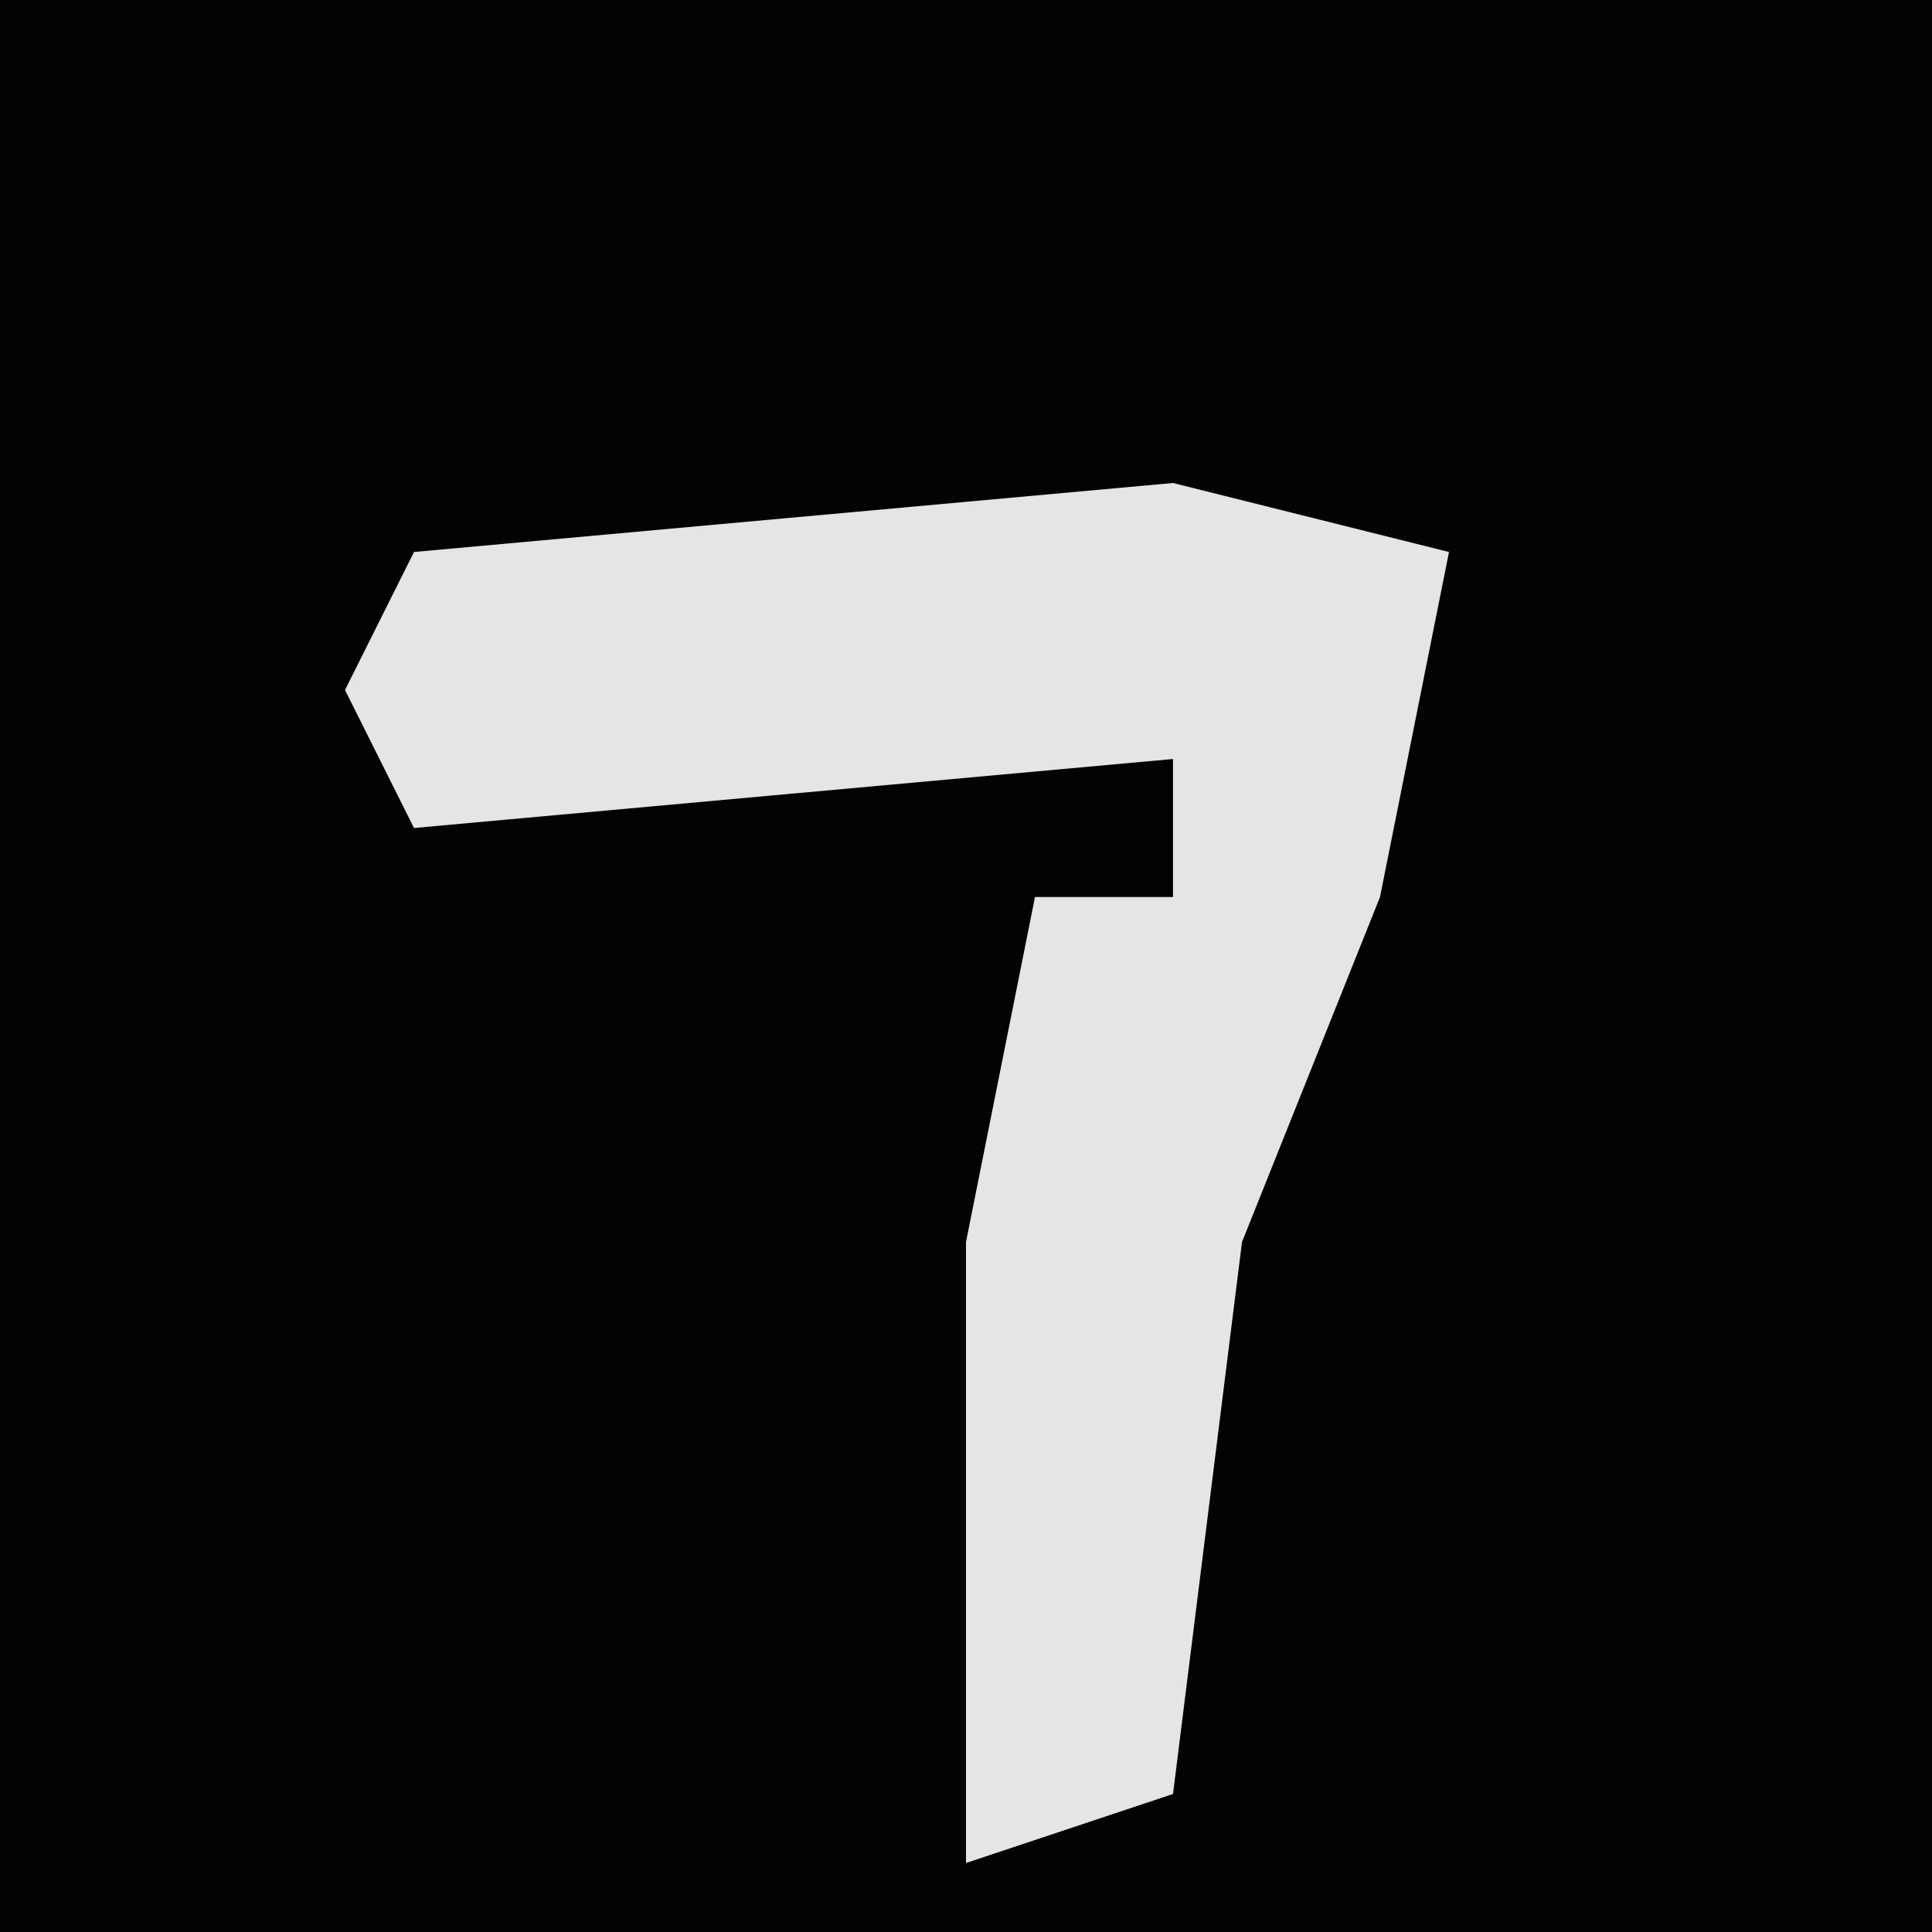 <?xml version="1.0" encoding="UTF-8"?>
<svg version="1.1" xmlns="http://www.w3.org/2000/svg" width="28" height="28">
<path d="M0,0 L28,0 L28,28 L0,28 Z " fill="#030303" transform="translate(0,0)"/>
<path d="M0,0 L4,1 L3,6 L1,11 L0,19 L-3,20 L-3,11 L-2,6 L0,6 L0,4 L-11,5 L-12,3 L-11,1 Z " fill="#E5E5E5" transform="translate(17,7)"/>
</svg>
